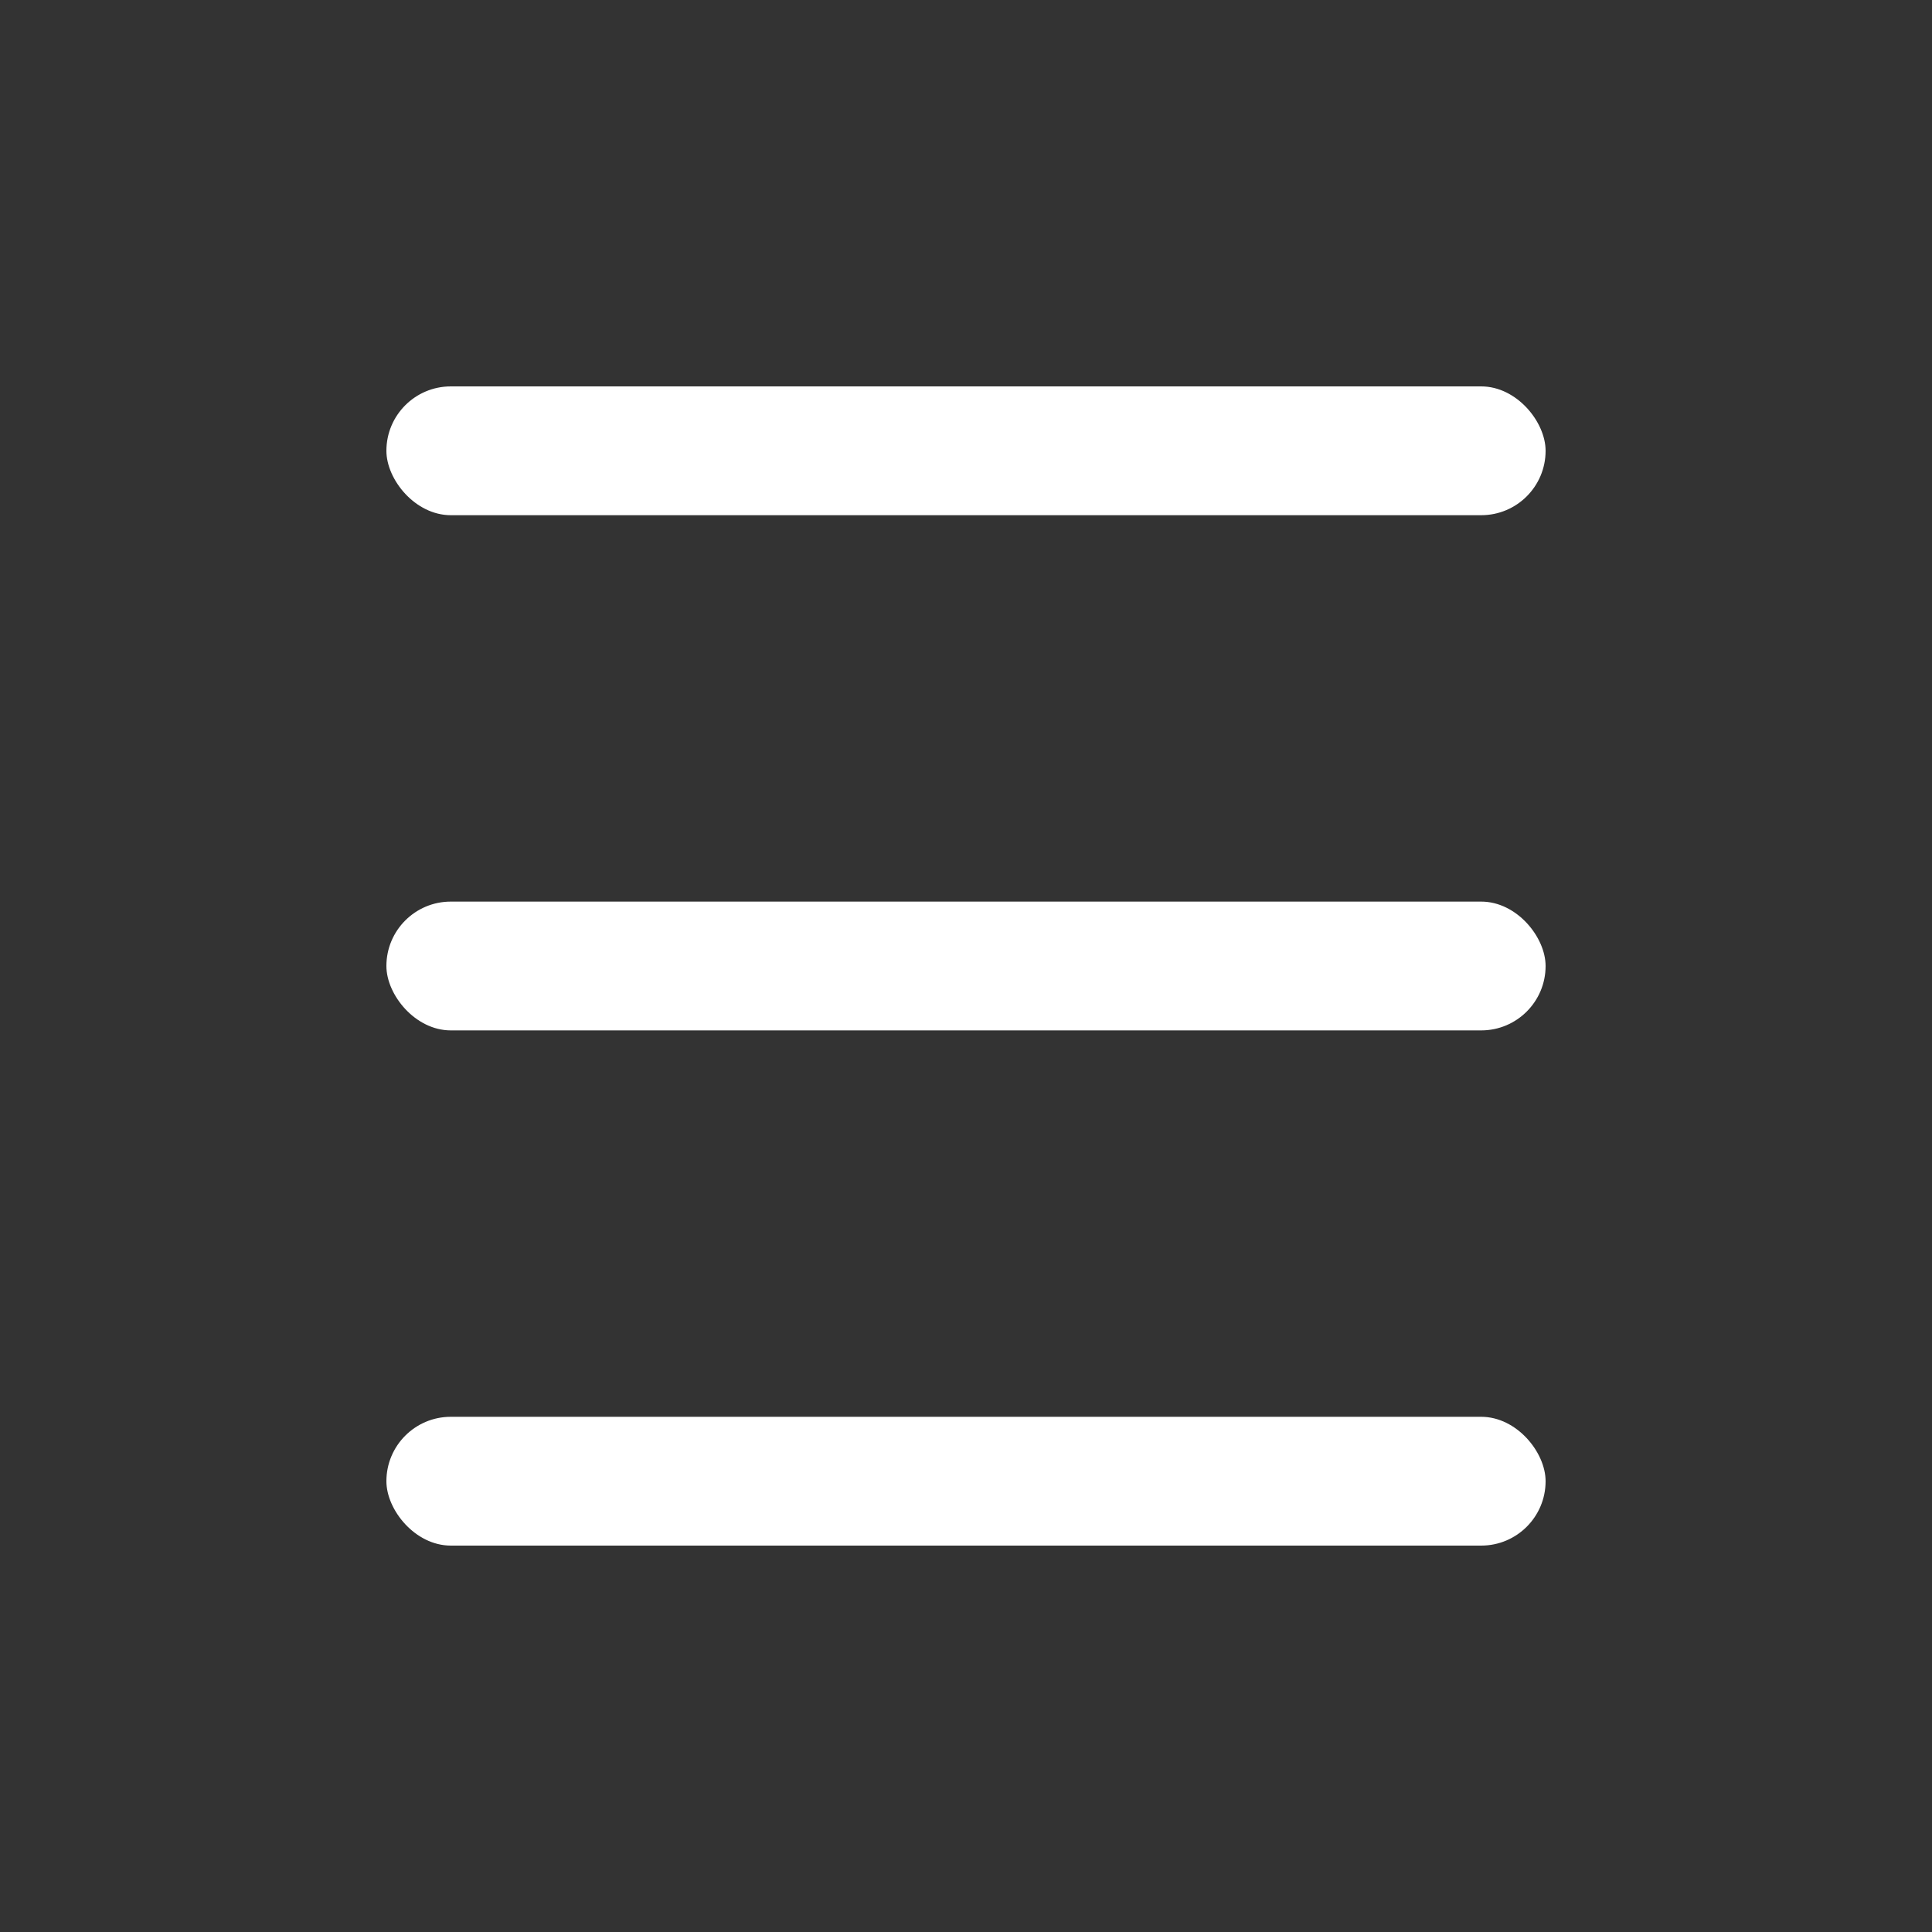<svg width="30" height="30" viewBox="0 0 30 30" fill="none"
    xmlns="http://www.w3.org/2000/svg" xmlns:xlink="http://www.w3.org/1999/xlink">
    <rect x="0" y="0" width="30" height="30" fill="#333333" stroke="none"/>
    <defs>
        <clipPath id="clip7_3731">
            <rect id="Иконка бургер меню" width="30" height="30" fill="white"
                fill-opacity="0" />
        </clipPath>
    </defs>
    <g clip-path="url(#clip7_3731)">
        <rect id="3" x="6" y="6" rx="1" width="18" height="2"
            fill="#FFFFFF" fill-opacity="1" />
        <rect id="2" x="6" y="14" rx="1" width="18" height="2"
            fill="#FFFFFF" fill-opacity="1" />
        <rect id="1" x="6" y="22" rx="1" width="18" height="2"
            fill="#FFFFFF" fill-opacity="1" />
    </g>
</svg>